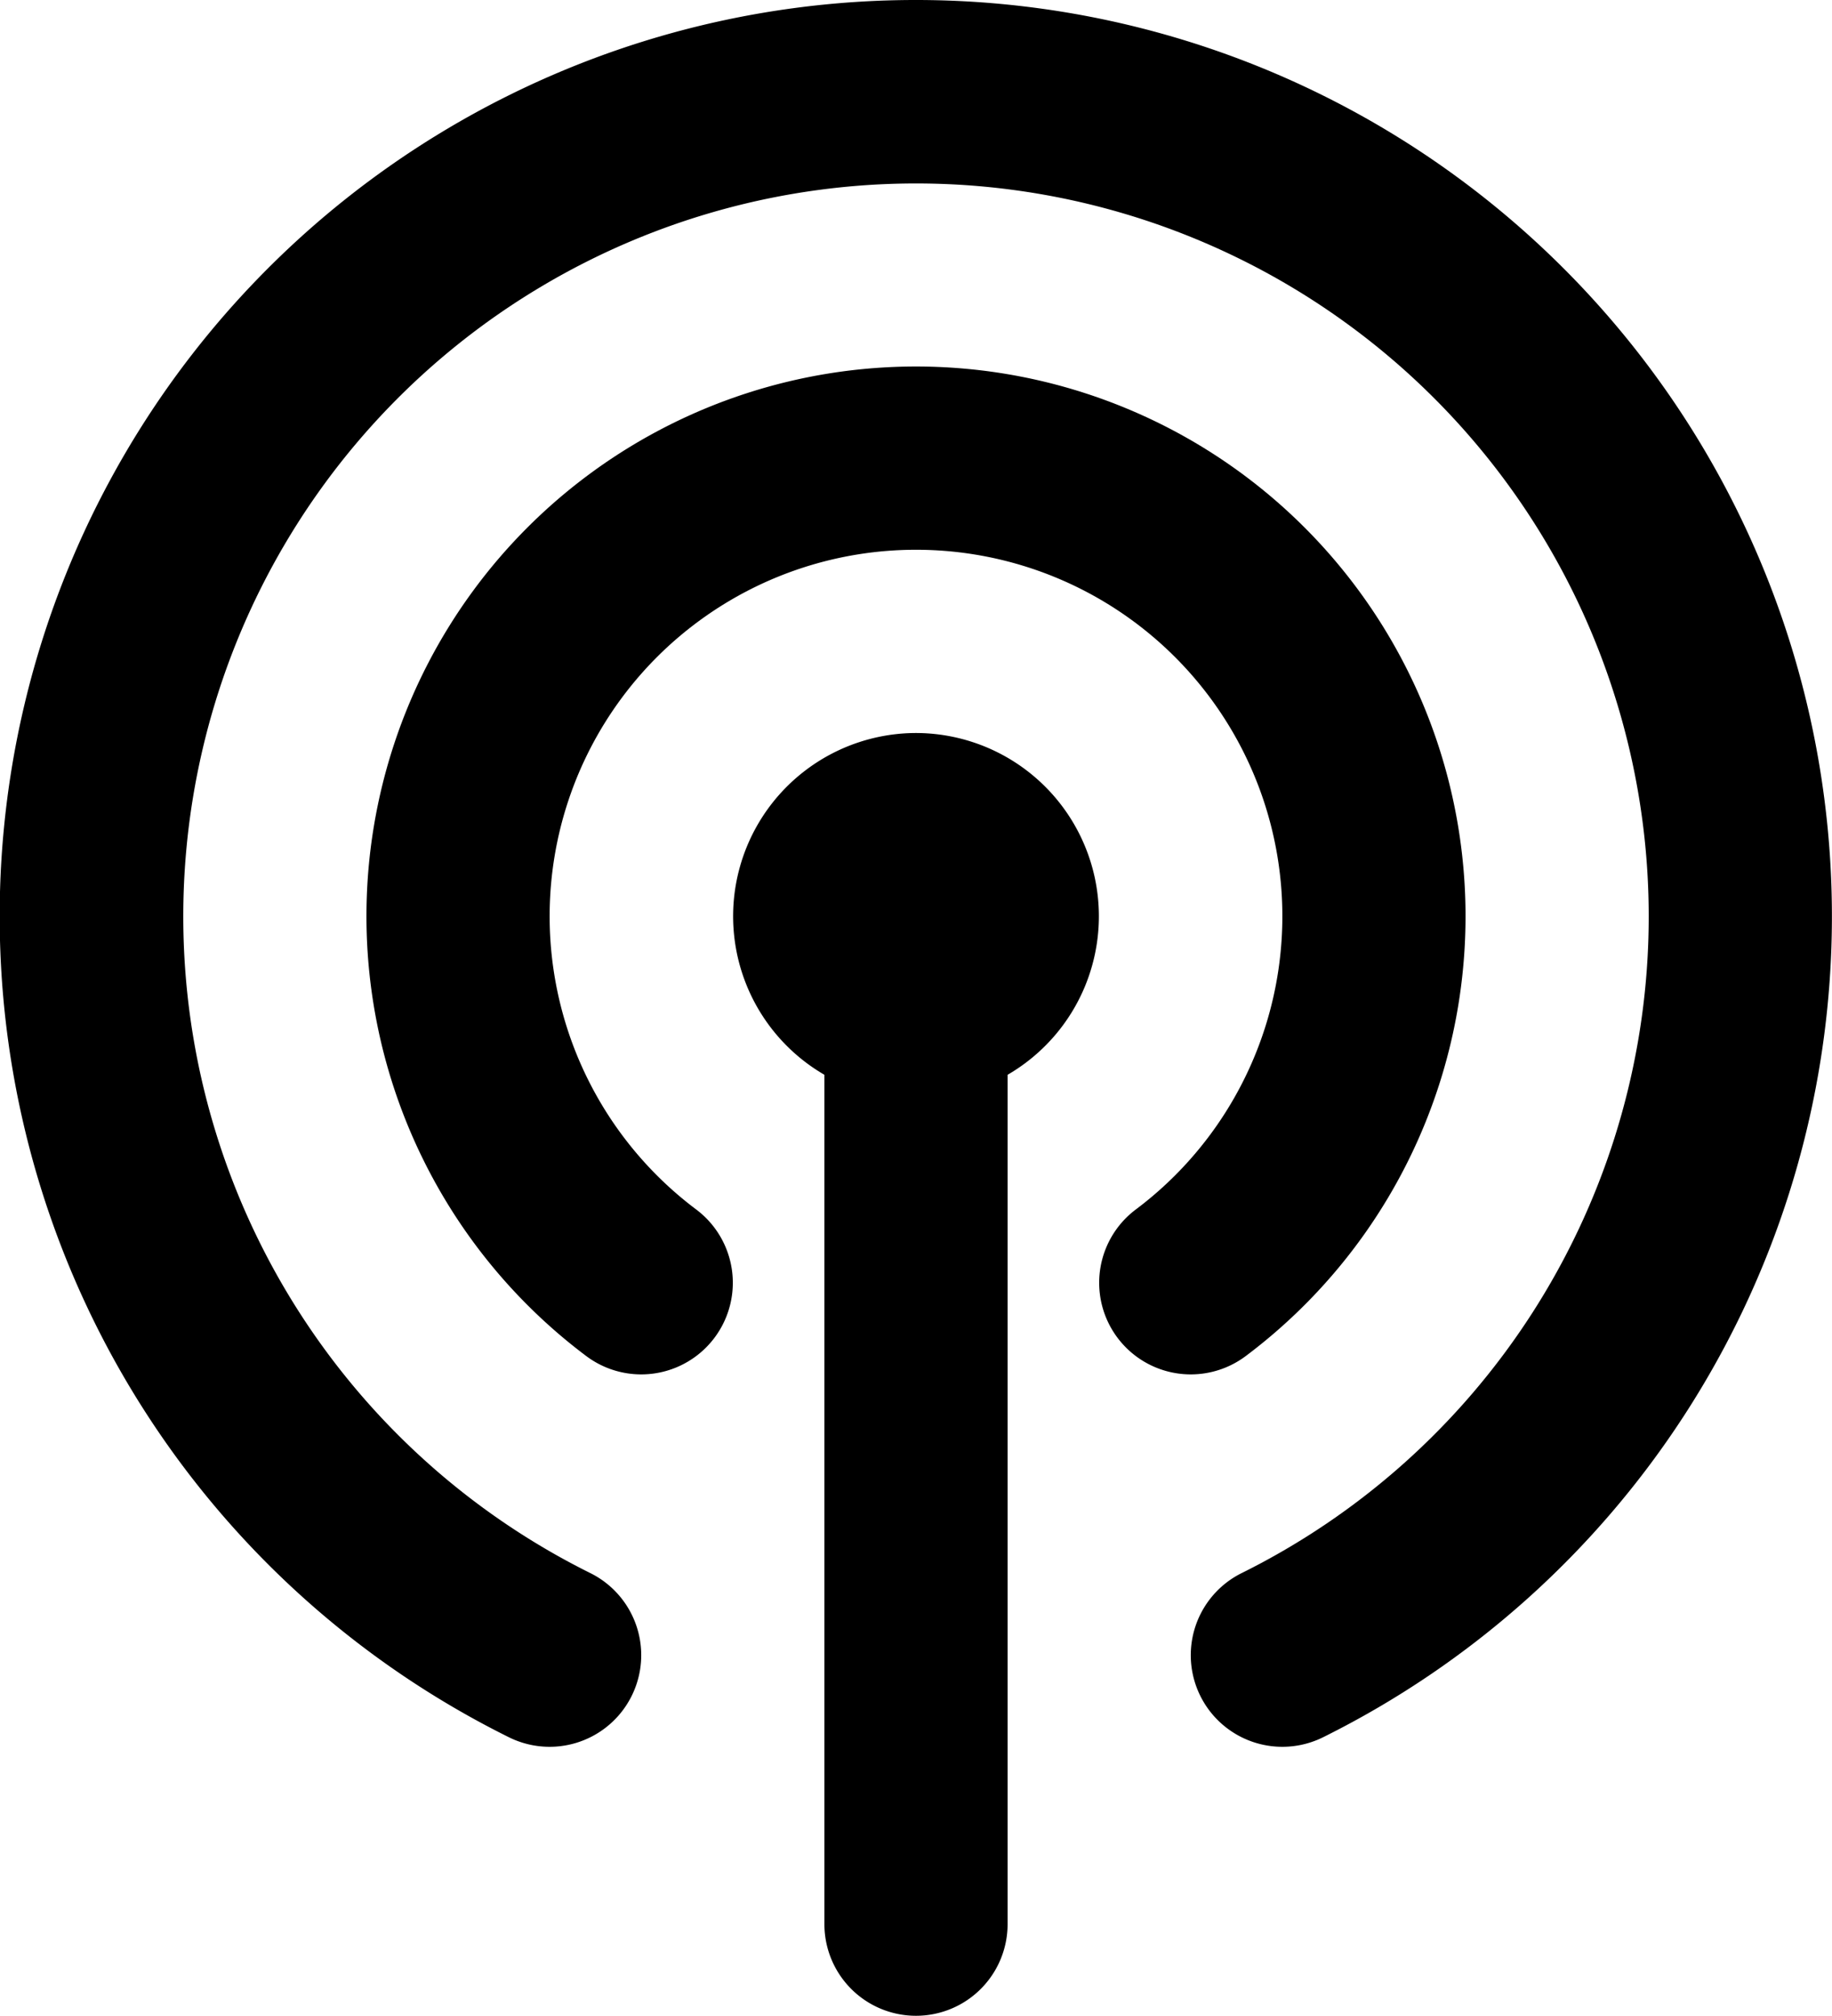 <svg xmlns="http://www.w3.org/2000/svg" width="75.008" height="82.5" viewBox="0 0 75.008 82.5">
  <g id="noun-hotspot-4789685" transform="translate(-12.496 -8.75)">
    <path id="Path_1" data-name="Path 1" d="M50,8.75a37.5,37.5,0,0,0-16.669,71.1,3.75,3.75,0,0,0,3.337-6.717,30,30,0,1,1,26.664,0,3.75,3.75,0,0,0,3.337,6.717A37.505,37.505,0,0,0,50,8.75Z"/>
    <path id="Path_2" data-name="Path 2" d="M63.5,64.25a22.5,22.5,0,1,0-27,0,3.75,3.75,0,1,0,4.5-6,15,15,0,1,1,18,0,3.75,3.75,0,0,0,4.5,6Z"/>
    <path id="Path_3" data-name="Path 3" d="M50,38.75a7.5,7.5,0,0,0-3.75,13.988V87.5a3.75,3.75,0,0,0,7.5,0V52.738A7.5,7.5,0,0,0,50,38.75Z"/>
  </g>
</svg>
